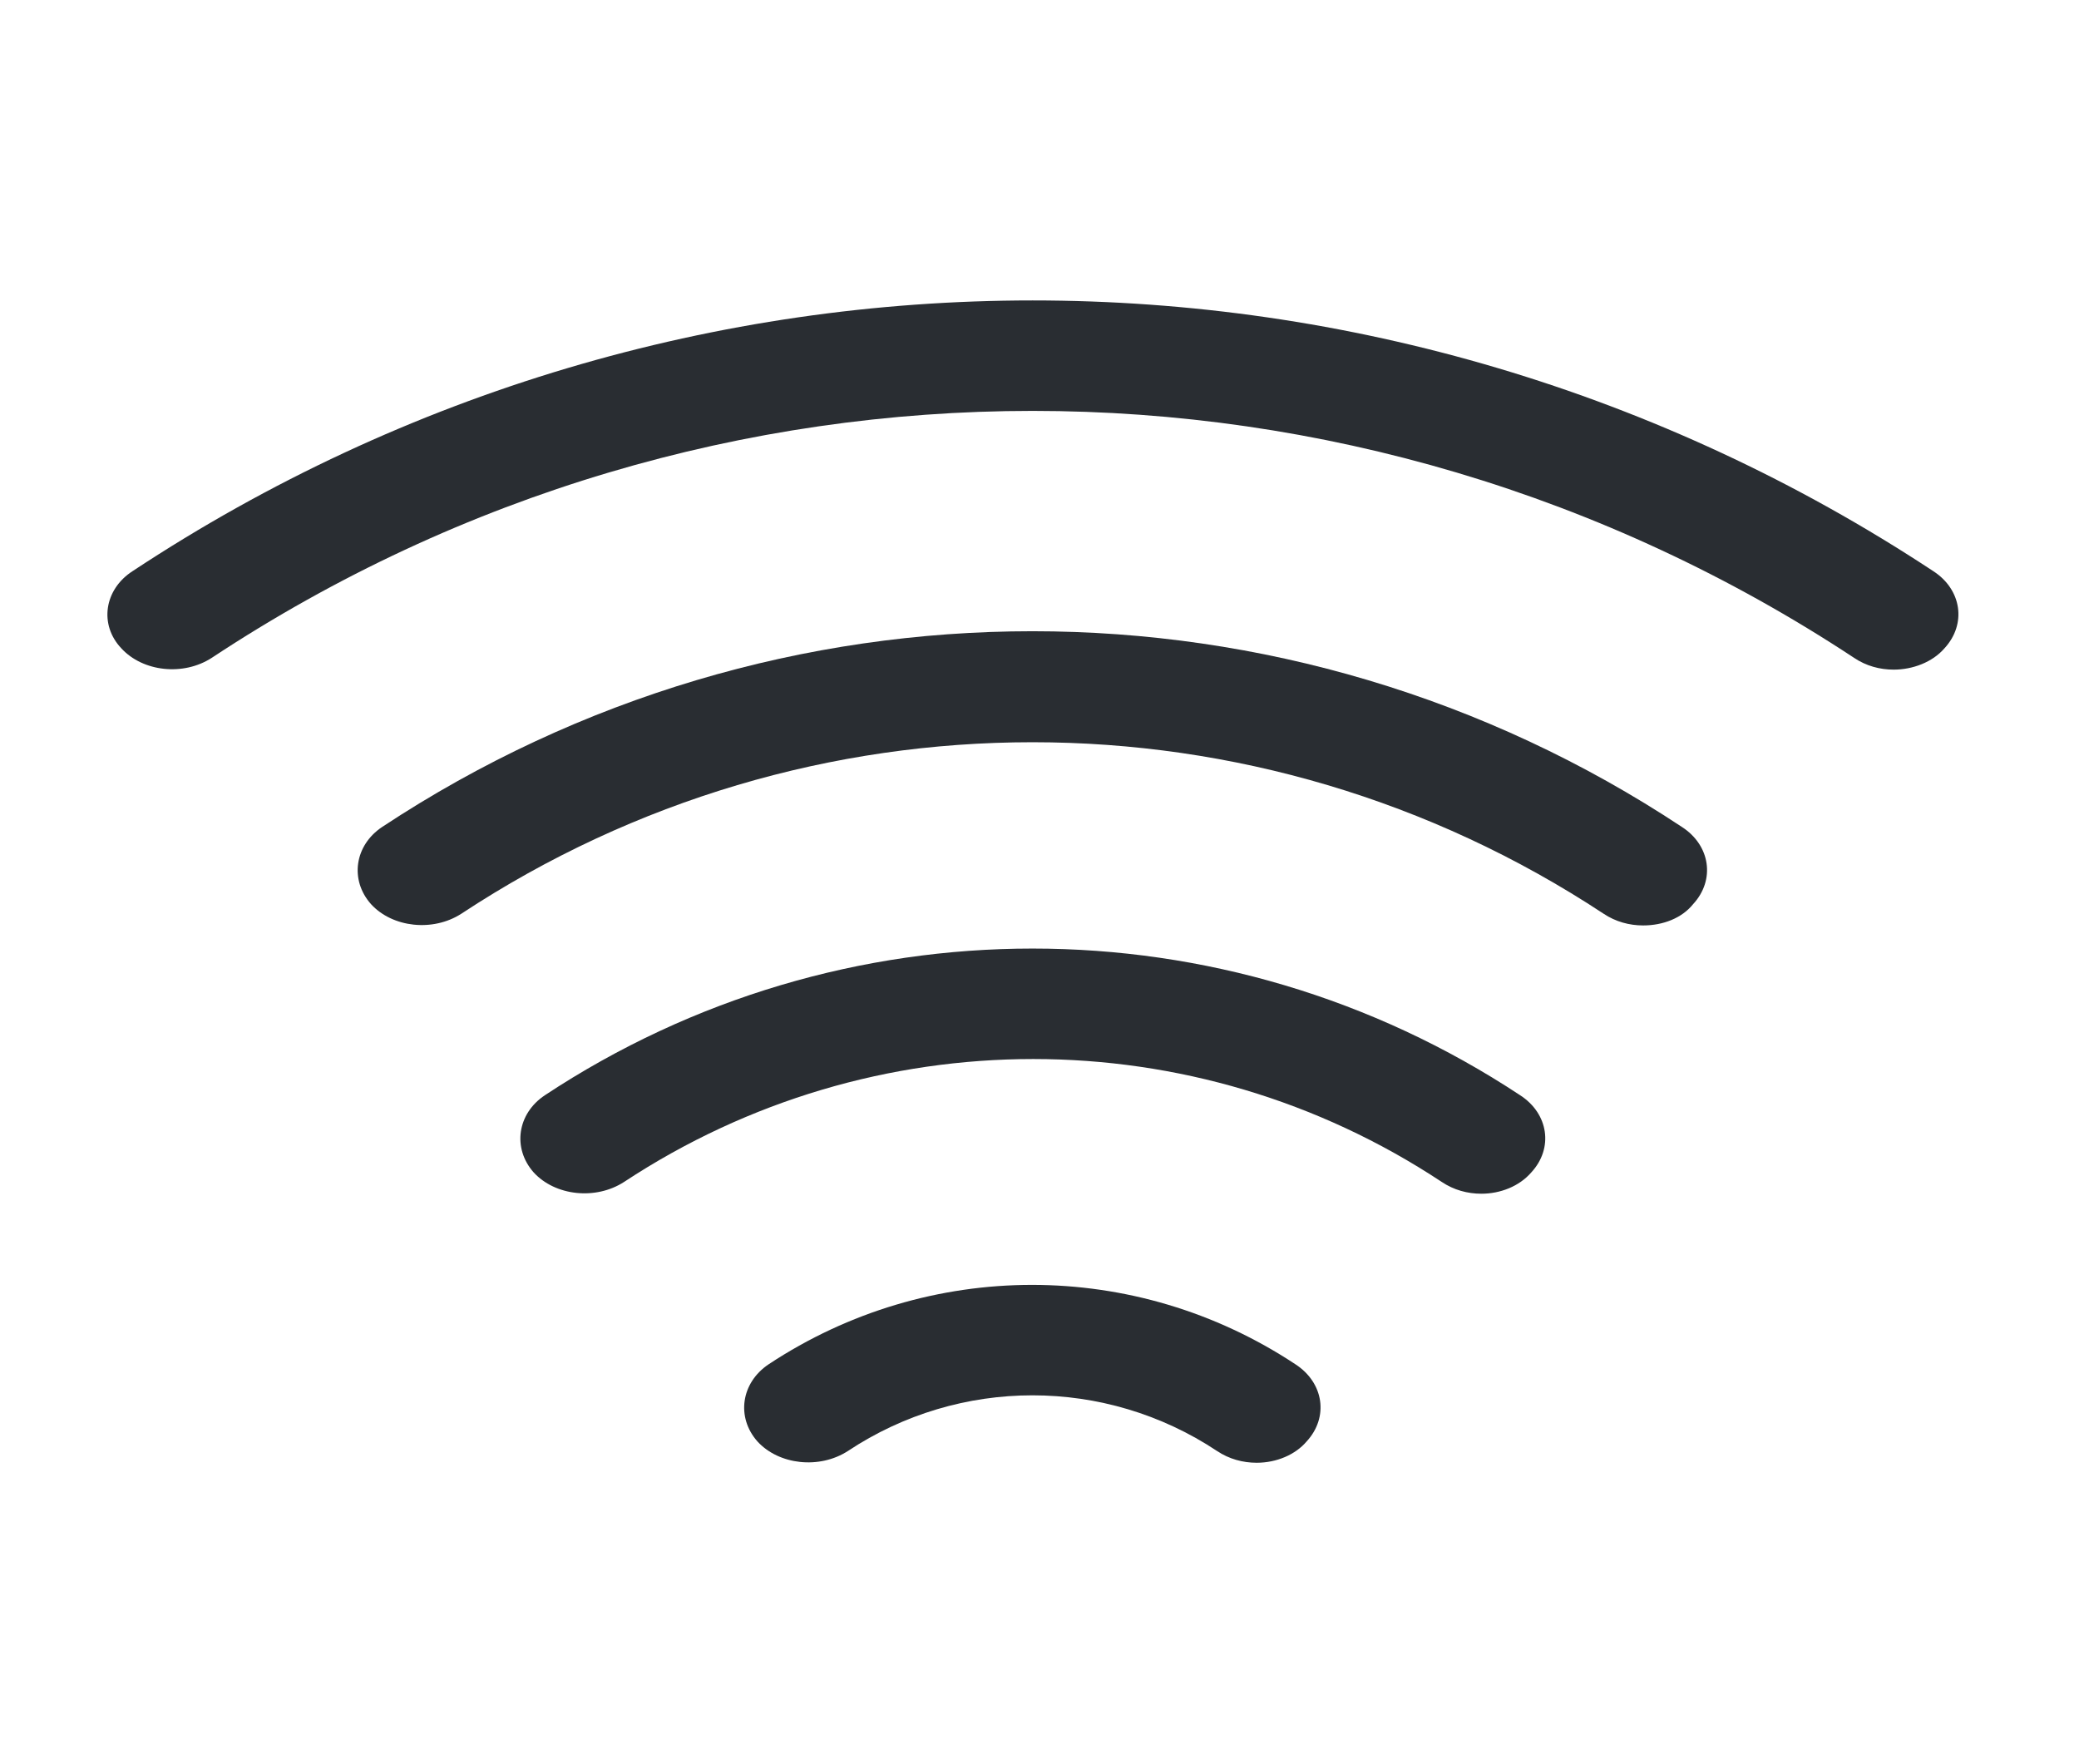 <svg width="33" height="28" viewBox="0 0 33 28" fill="none" xmlns="http://www.w3.org/2000/svg">
<path d="M26.082 14.688C25.864 14.688 25.645 14.63 25.454 14.502C19.948 10.873 12.829 10.873 7.323 14.502C6.872 14.793 6.23 14.723 5.889 14.35C5.547 13.965 5.629 13.416 6.066 13.125C12.338 8.983 20.44 8.983 26.697 13.125C27.148 13.416 27.23 13.965 26.875 14.35C26.697 14.572 26.397 14.688 26.082 14.688Z" fill="#292D32"/>
<path d="M30.058 10.628C29.84 10.628 29.621 10.57 29.43 10.441C21.505 5.215 11.272 5.215 3.361 10.441C2.91 10.733 2.268 10.663 1.926 10.29C1.571 9.916 1.653 9.356 2.104 9.065C10.78 3.336 21.997 3.336 30.687 9.065C31.138 9.356 31.22 9.905 30.864 10.29C30.673 10.511 30.359 10.628 30.058 10.628Z" fill="#292D32"/>
<path d="M23.514 18.946C23.295 18.946 23.077 18.888 22.885 18.759C18.951 16.158 13.854 16.158 9.906 18.759C9.455 19.051 8.813 18.981 8.471 18.608C8.13 18.223 8.211 17.674 8.649 17.383C13.349 14.279 19.429 14.279 24.129 17.383C24.58 17.674 24.662 18.223 24.306 18.608C24.115 18.829 23.814 18.946 23.514 18.946Z" fill="#292D32"/>
<path d="M19.948 23.216C19.729 23.216 19.511 23.158 19.319 23.03C17.543 21.851 15.234 21.851 13.458 23.03C13.007 23.321 12.365 23.251 12.023 22.878C11.682 22.493 11.764 21.945 12.201 21.653C14.742 19.973 18.021 19.973 20.562 21.653C21.013 21.945 21.095 22.493 20.74 22.878C20.562 23.088 20.262 23.216 19.948 23.216Z" fill="#292D32"/>
</svg>
